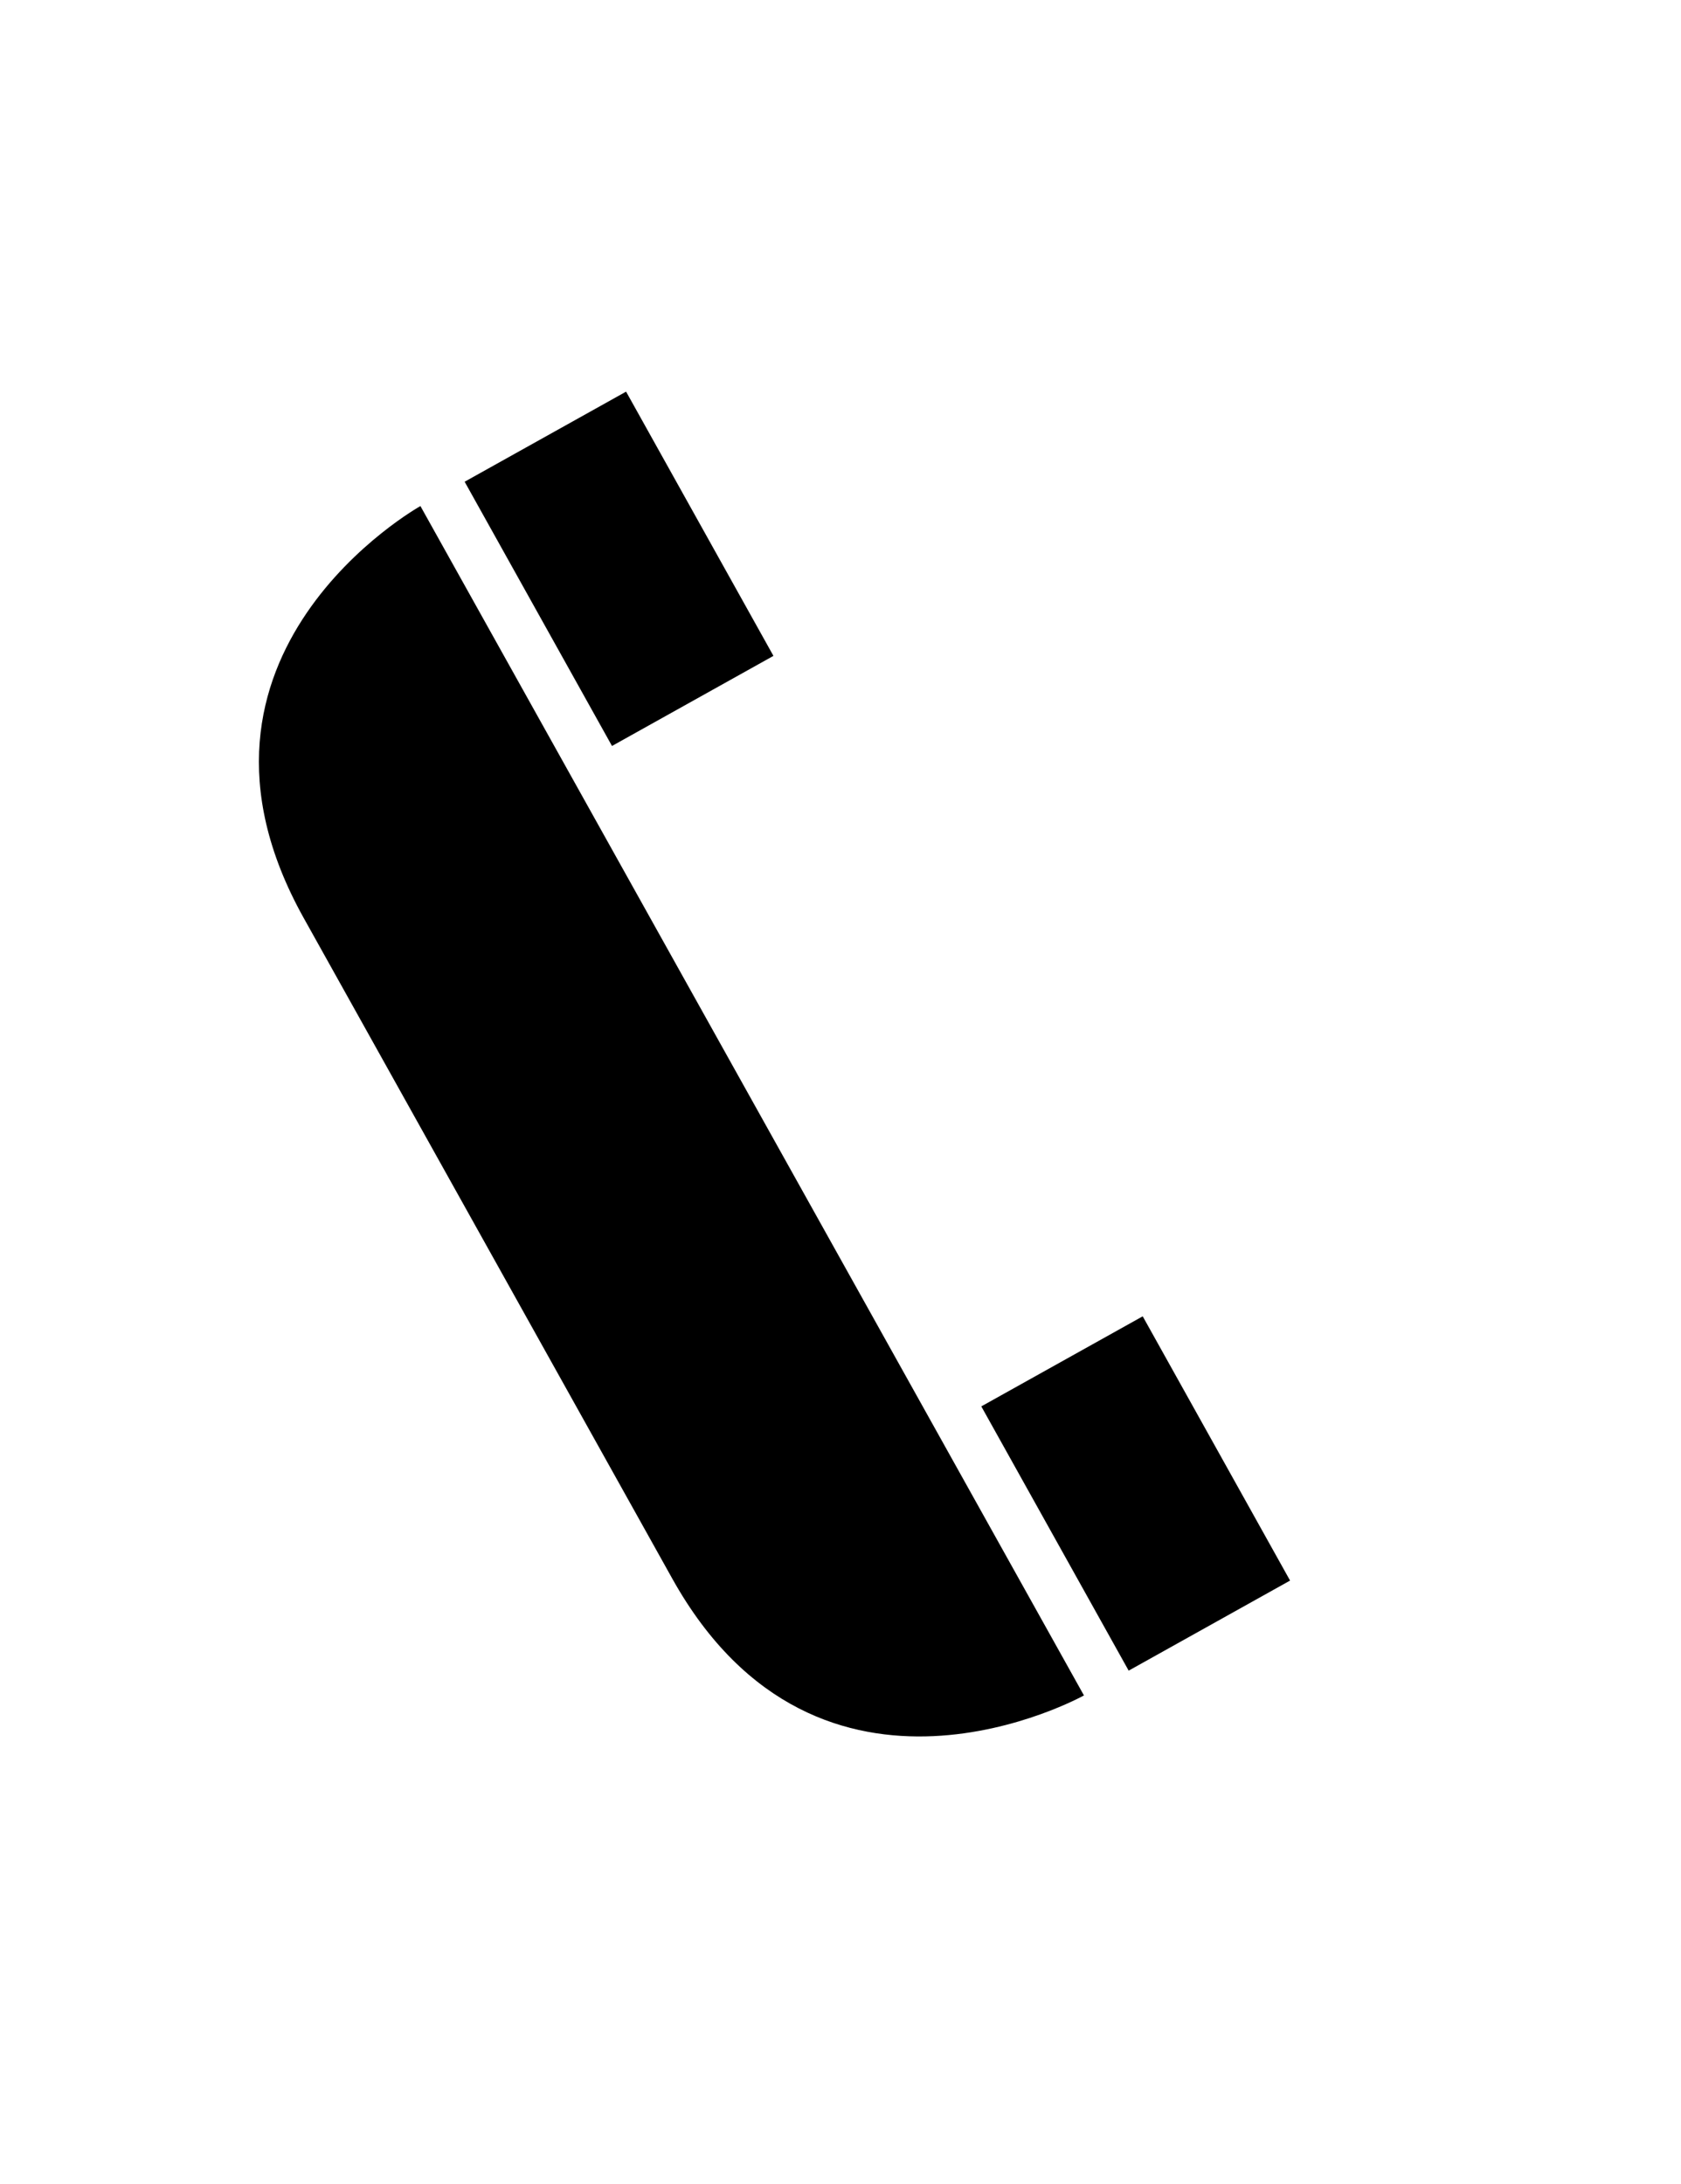 <?xml version="1.0" ?>
<svg xmlns="http://www.w3.org/2000/svg" xmlns:ev="http://www.w3.org/2001/xml-events" xmlns:xlink="http://www.w3.org/1999/xlink" baseProfile="full" enable-background="new 0 0 100 100" height="600px" version="1.1" viewBox="0 0 100 100" width="462px" x="0px" xml:space="preserve" y="0px">
	<defs/>
	<path d="M 18.063,39.65 C 22.449,47.509 35.607,71.086 39.993,78.944 C 48.765,94.662 64.482,85.89 64.482,85.89 L 55.711,70.172 L 33.782,30.878 L 25.01,15.16 C 25.01,15.16 9.292,23.932 18.063,39.65" fill="#000000"/>
	<path d="M 27.818,13.376 L 45.818,13.376 L 45.818,24.377 L 27.818,24.377 L 27.818,13.376" fill="#000000" height="11.001" transform="matrix(-0.487 -0.873 0.873 -0.487 38.277 60.226)" width="18" x="27.818" y="13.376"/>
	<path d="M 62.02,64.889 L 73.019,64.889 L 73.019,82.89 L 62.02,82.89 L 62.02,64.889" fill="#000000" height="18.001" transform="matrix(-0.873 0.487 -0.487 -0.873 162.489 105.504)" width="10.999" x="62.02" y="64.889"/>
</svg>
